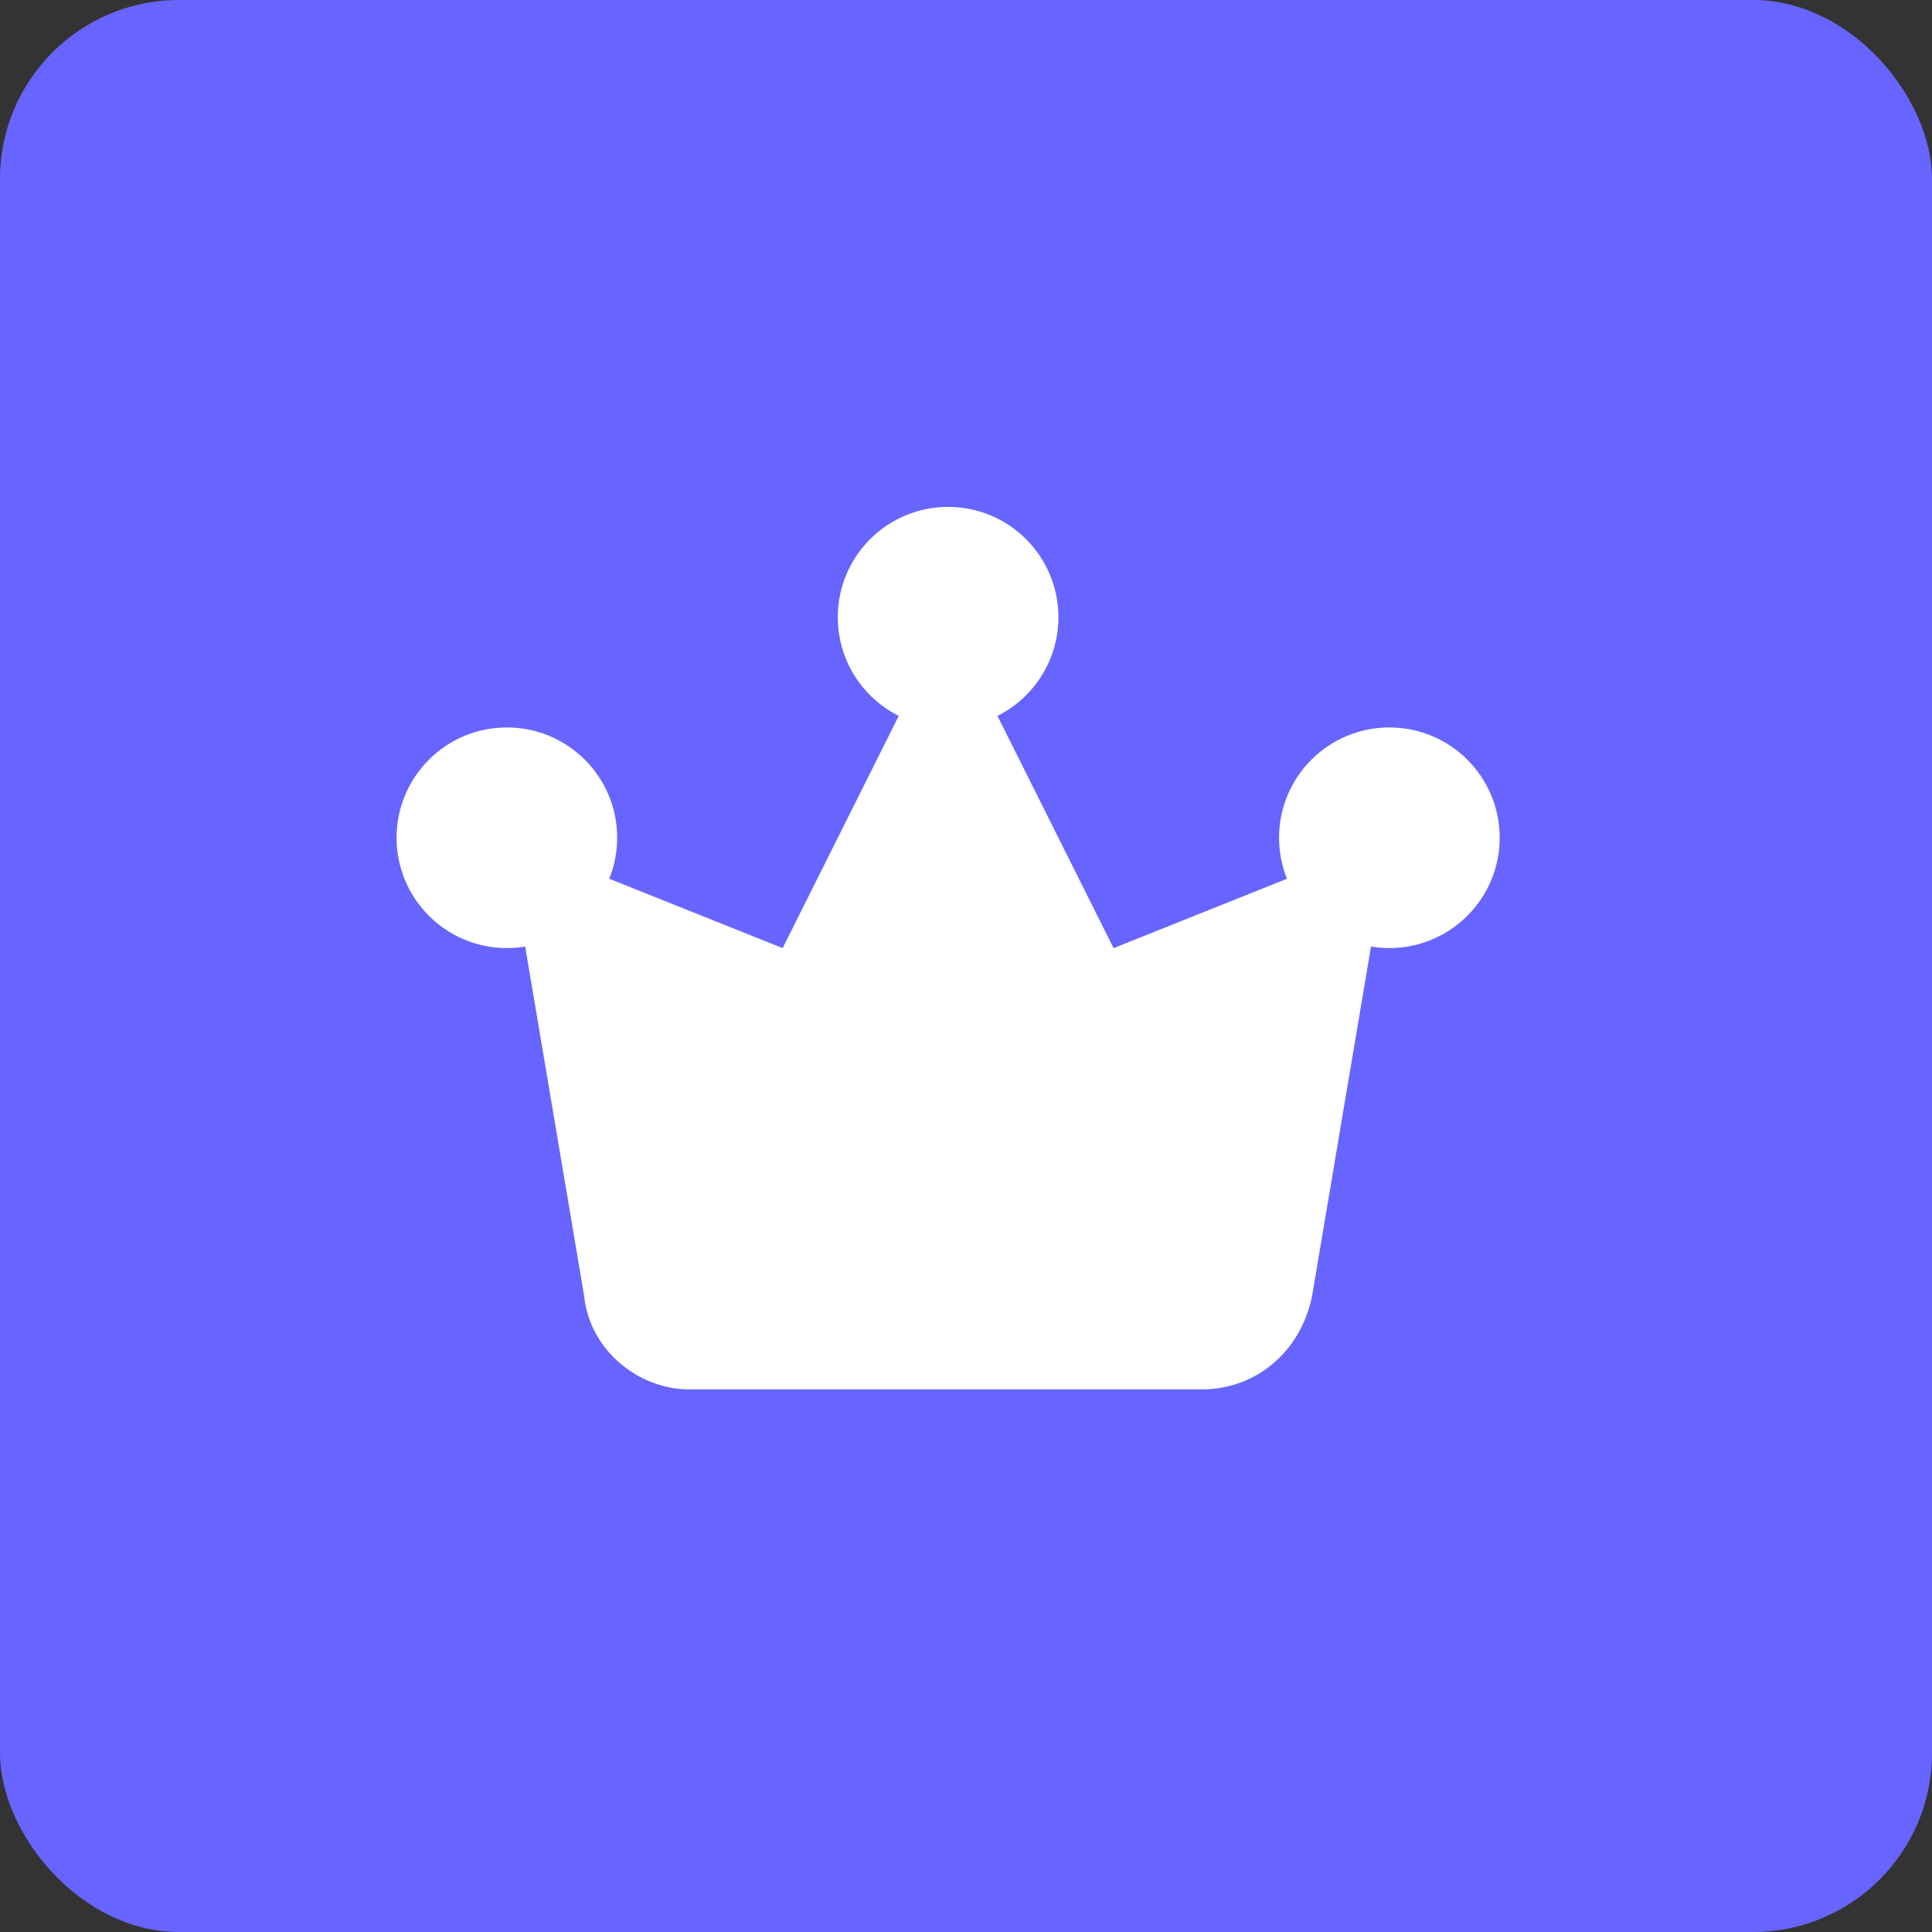 <svg width="54" height="54" viewBox="0 0 54 54" fill="none" xmlns="http://www.w3.org/2000/svg">
<rect x="0" y="0" width="54" height="54" fill="#333333" stroke="none"/>
<rect width="54" height="54" rx="5" fill="#6764FF"/>
<path d="M16.325 36.212L14.166 23.417L21.875 26.5L26.5 17.25L31.125 26.5L38.833 23.417L36.675 36.212C36.367 37.754 35.133 38.833 33.592 38.833H19.254C17.866 38.833 16.479 37.754 16.325 36.212Z" fill="white"/>
<path d="M26.5 20.335C28.203 20.335 29.583 18.954 29.583 17.251C29.583 15.548 28.203 14.168 26.5 14.168C24.797 14.168 23.416 15.548 23.416 17.251C23.416 18.954 24.797 20.335 26.5 20.335Z" fill="white"/>
<path d="M38.833 26.499C40.536 26.499 41.917 25.118 41.917 23.415C41.917 21.712 40.536 20.332 38.833 20.332C37.13 20.332 35.75 21.712 35.75 23.415C35.75 25.118 37.13 26.499 38.833 26.499Z" fill="white"/>
<path d="M14.167 26.499C15.87 26.499 17.25 25.118 17.25 23.415C17.25 21.712 15.87 20.332 14.167 20.332C12.464 20.332 11.084 21.712 11.084 23.415C11.084 25.118 12.464 26.499 14.167 26.499Z" fill="white"/>
</svg>
